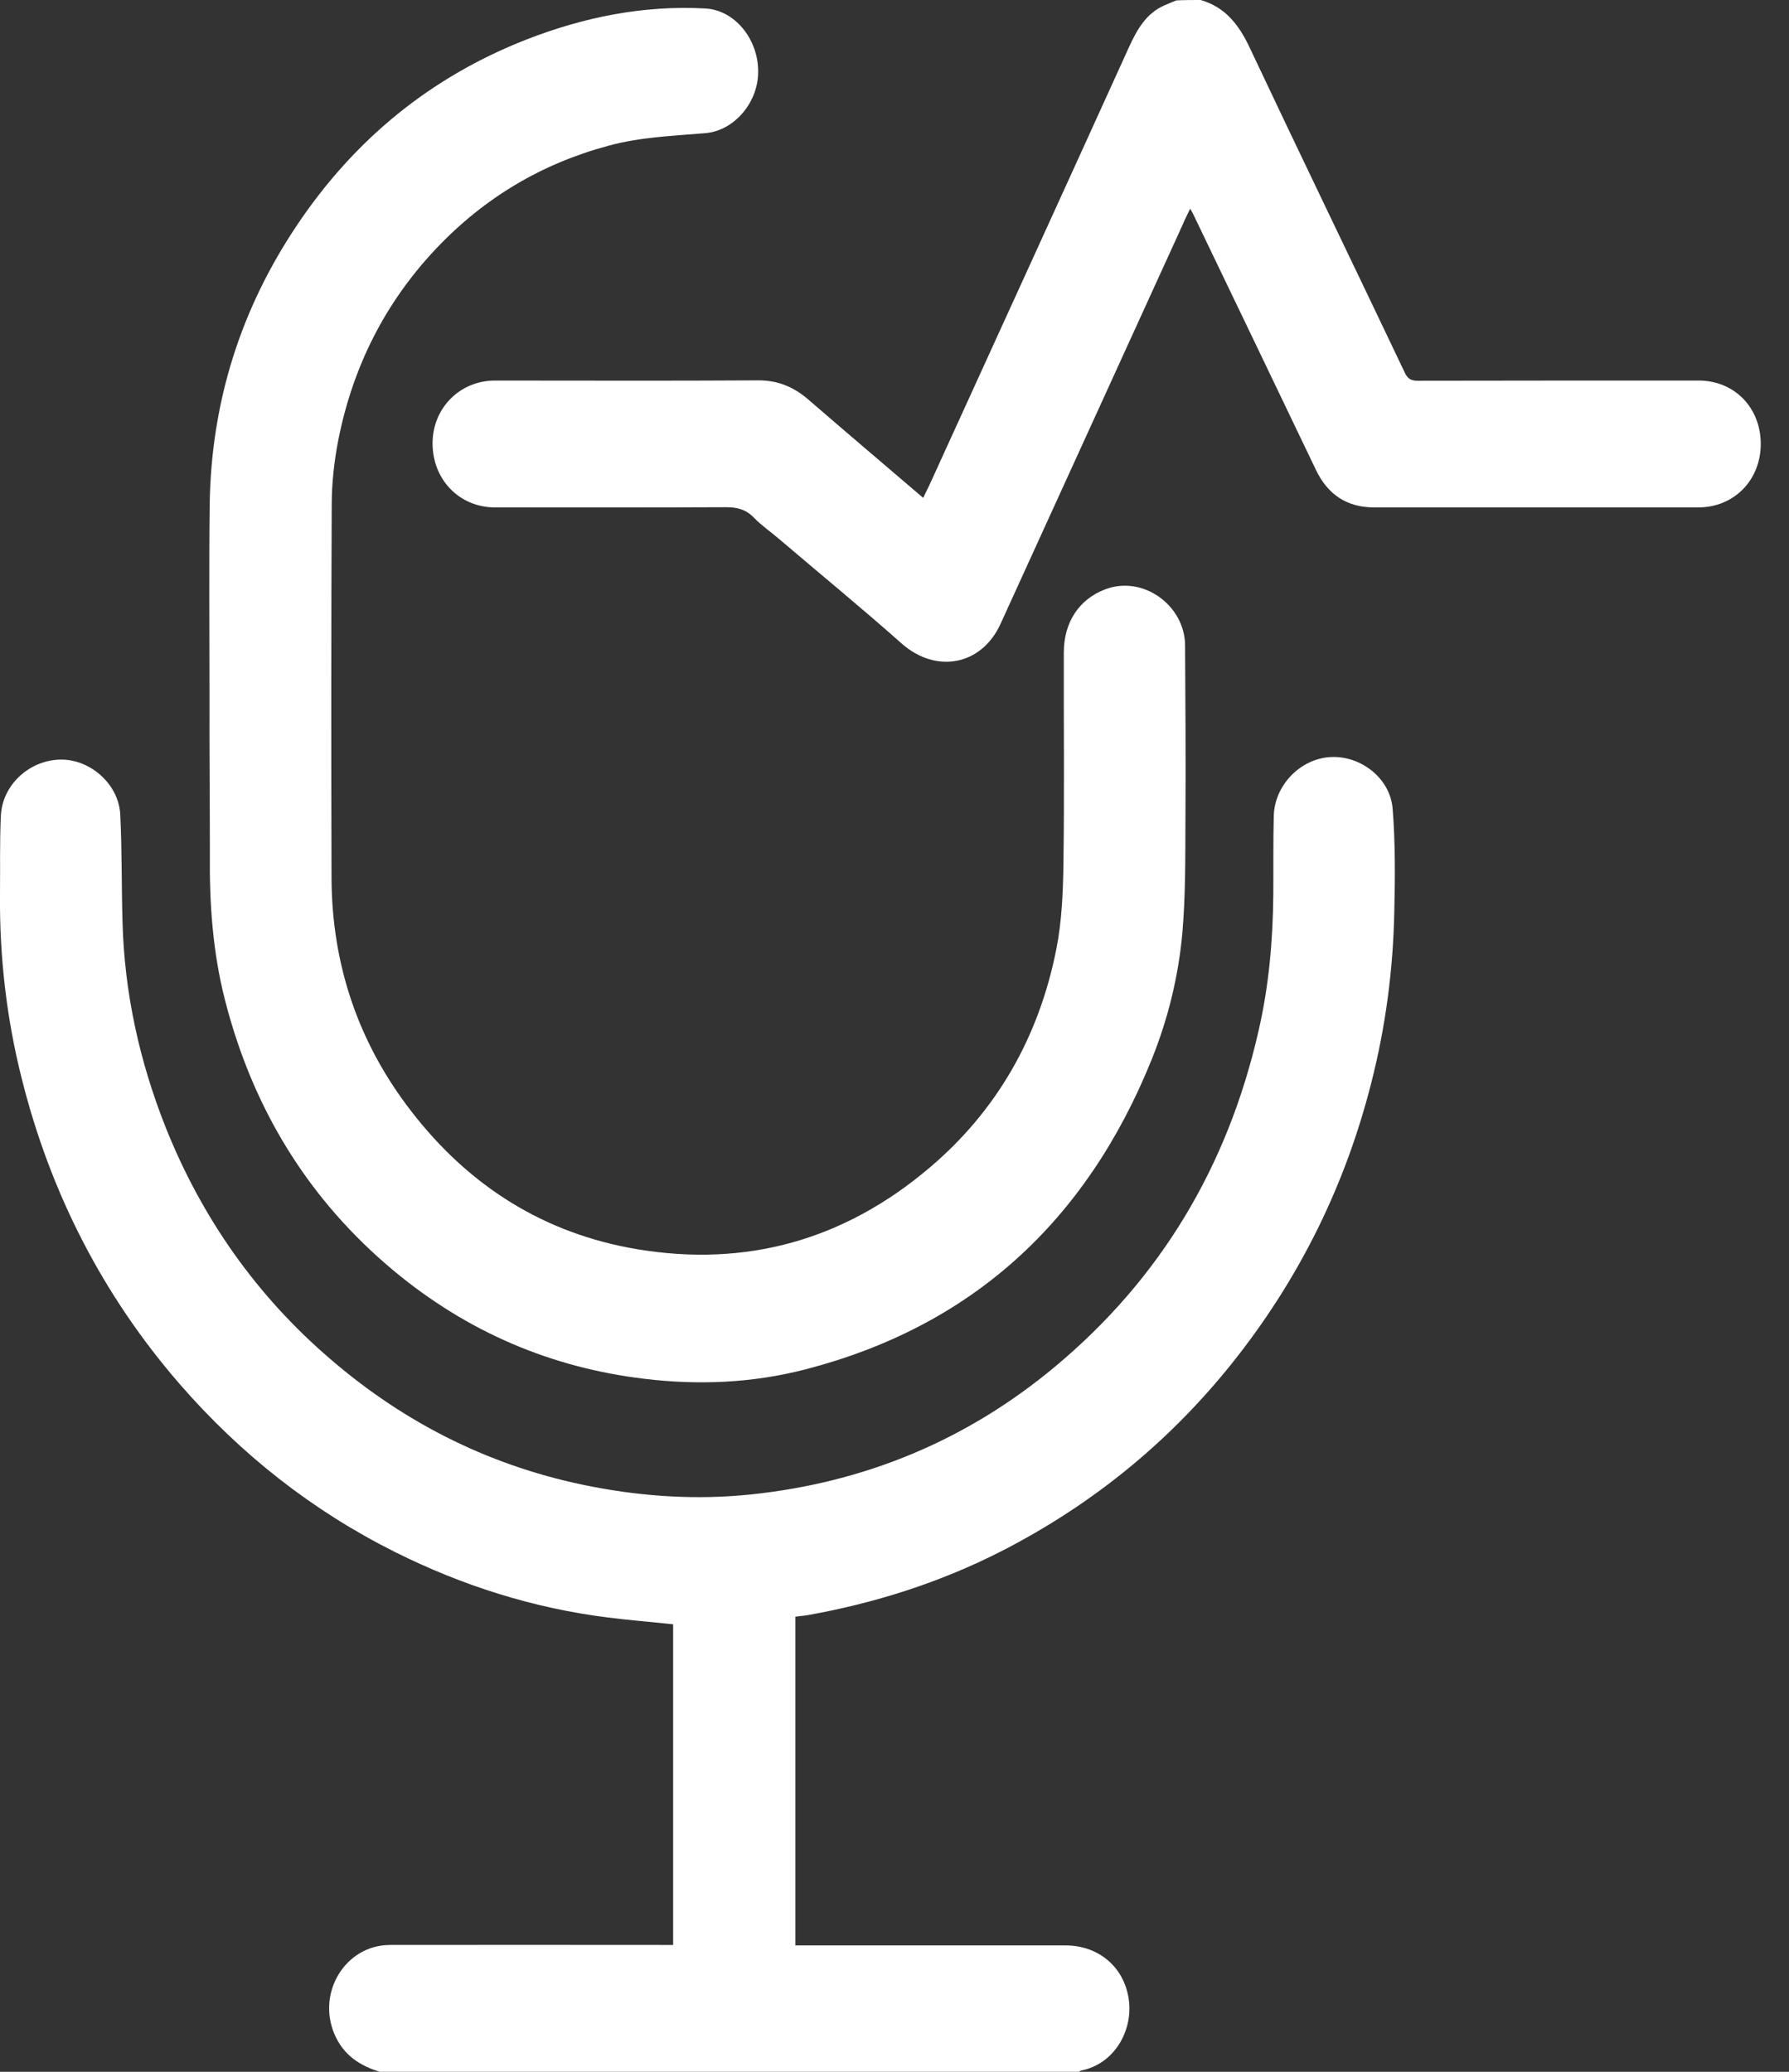 <svg width="19" height="22" viewBox="0 0 19 22" fill="#00f" xmlns="http://www.w3.org/2000/svg">
    <rect x="0" y="0" width="19" height="22" fill="#333333" stroke="none"/>
    <g clip-path="url(#clip0_45_16146)">
        <path d="M4.034 22C3.821 21.935 3.647 21.823 3.552 21.6C3.363 21.154 3.671 20.655 4.14 20.653C5.098 20.651 6.056 20.653 7.014 20.653C7.057 20.653 7.1 20.653 7.149 20.653C7.149 19.515 7.149 18.384 7.149 17.248C6.919 17.223 6.686 17.205 6.458 17.176C5.666 17.077 4.913 16.839 4.194 16.48C3.318 16.042 2.556 15.443 1.905 14.693C1.094 13.757 0.536 12.672 0.231 11.454C0.069 10.812 -0.006 10.158 0 9.496C0.003 9.22 -0.004 8.941 0.009 8.665C0.022 8.34 0.306 8.075 0.635 8.066C0.954 8.057 1.26 8.324 1.277 8.647C1.296 9.025 1.29 9.402 1.301 9.781C1.32 10.54 1.481 11.269 1.759 11.97C2.147 12.942 2.732 13.766 3.509 14.432C4.323 15.133 5.249 15.586 6.288 15.786C6.848 15.894 7.412 15.928 7.976 15.869C9.179 15.743 10.264 15.299 11.211 14.507C12.322 13.579 13.037 12.39 13.366 10.948C13.476 10.473 13.519 9.985 13.523 9.496C13.525 9.22 13.521 8.941 13.528 8.665C13.536 8.338 13.81 8.057 14.13 8.039C14.451 8.021 14.768 8.264 14.791 8.594C14.819 8.953 14.817 9.319 14.808 9.68C14.796 10.295 14.716 10.903 14.563 11.501C14.29 12.576 13.814 13.543 13.14 14.406C12.451 15.288 11.614 15.97 10.637 16.471C9.982 16.805 9.293 17.023 8.577 17.151C8.536 17.158 8.493 17.16 8.447 17.167C8.447 18.332 8.447 19.486 8.447 20.658C8.49 20.658 8.531 20.658 8.572 20.658C9.487 20.658 10.402 20.658 11.317 20.658C11.676 20.658 11.952 20.898 11.991 21.255C12.025 21.569 11.836 21.917 11.48 21.987C11.472 21.989 11.463 21.998 11.455 22.005C8.986 22 6.51 22 4.034 22Z" fill="white"/>
        <path d="M12.752 0C13.013 0.076 13.159 0.263 13.275 0.512C13.818 1.663 14.373 2.808 14.92 3.958C14.952 4.027 14.991 4.043 15.06 4.043C16.054 4.041 17.047 4.041 18.041 4.041C18.418 4.041 18.698 4.326 18.7 4.71C18.702 5.096 18.418 5.388 18.037 5.388C16.89 5.388 15.742 5.388 14.593 5.388C14.309 5.388 14.102 5.255 13.975 4.988C13.54 4.079 13.103 3.17 12.666 2.261C12.662 2.252 12.655 2.243 12.64 2.216C12.61 2.281 12.582 2.332 12.559 2.389C11.915 3.801 11.271 5.213 10.626 6.625C10.423 7.069 9.941 7.154 9.579 6.836C9.151 6.456 8.71 6.095 8.275 5.724C8.187 5.648 8.09 5.583 8.008 5.498C7.922 5.408 7.827 5.386 7.711 5.386C6.893 5.39 6.075 5.388 5.257 5.388C4.88 5.388 4.594 5.094 4.594 4.708C4.594 4.333 4.884 4.041 5.257 4.041C6.187 4.041 7.114 4.045 8.044 4.039C8.253 4.036 8.423 4.104 8.583 4.241C8.985 4.589 9.39 4.932 9.805 5.287C9.829 5.235 9.851 5.192 9.872 5.148C10.578 3.601 11.284 2.056 11.986 0.51C12.074 0.317 12.171 0.141 12.369 0.056C12.41 0.038 12.453 0.02 12.494 0.004C12.58 0 12.666 0 12.752 0Z" fill="white"/>
        <path d="M2.225 7.379C2.225 6.705 2.219 6.032 2.227 5.358C2.242 4.267 2.559 3.275 3.159 2.384C3.773 1.47 4.584 0.815 5.585 0.422C6.199 0.182 6.834 0.054 7.49 0.09C7.798 0.105 8.046 0.406 8.052 0.745C8.061 1.077 7.805 1.387 7.492 1.414C7.148 1.443 6.801 1.455 6.464 1.547C5.755 1.737 5.144 2.099 4.632 2.64C4.093 3.21 3.749 3.888 3.594 4.667C3.549 4.896 3.523 5.132 3.523 5.365C3.517 6.685 3.517 8.007 3.521 9.327C3.525 10.252 3.811 11.081 4.367 11.799C4.987 12.603 5.788 13.101 6.767 13.265C7.923 13.458 8.963 13.171 9.873 12.399C10.586 11.795 11.034 11.013 11.219 10.077C11.277 9.783 11.29 9.478 11.294 9.177C11.305 8.43 11.296 7.68 11.298 6.932C11.298 6.604 11.462 6.364 11.735 6.259C12.138 6.104 12.581 6.427 12.586 6.849C12.59 7.466 12.594 8.082 12.59 8.699C12.588 9.098 12.592 9.5 12.558 9.898C12.517 10.365 12.405 10.82 12.23 11.254C11.531 12.984 10.306 14.087 8.558 14.54C7.996 14.686 7.421 14.711 6.842 14.641C5.85 14.522 4.963 14.143 4.182 13.494C3.282 12.744 2.688 11.783 2.391 10.625C2.259 10.113 2.223 9.592 2.229 9.063C2.229 8.501 2.223 7.94 2.225 7.379Z" fill="white"/>
    </g>
    <defs>
        <clipPath id="clip0_45_16146">
            <rect width="18.7" height="22" fill="white"/>
        </clipPath>
    </defs>
</svg>
